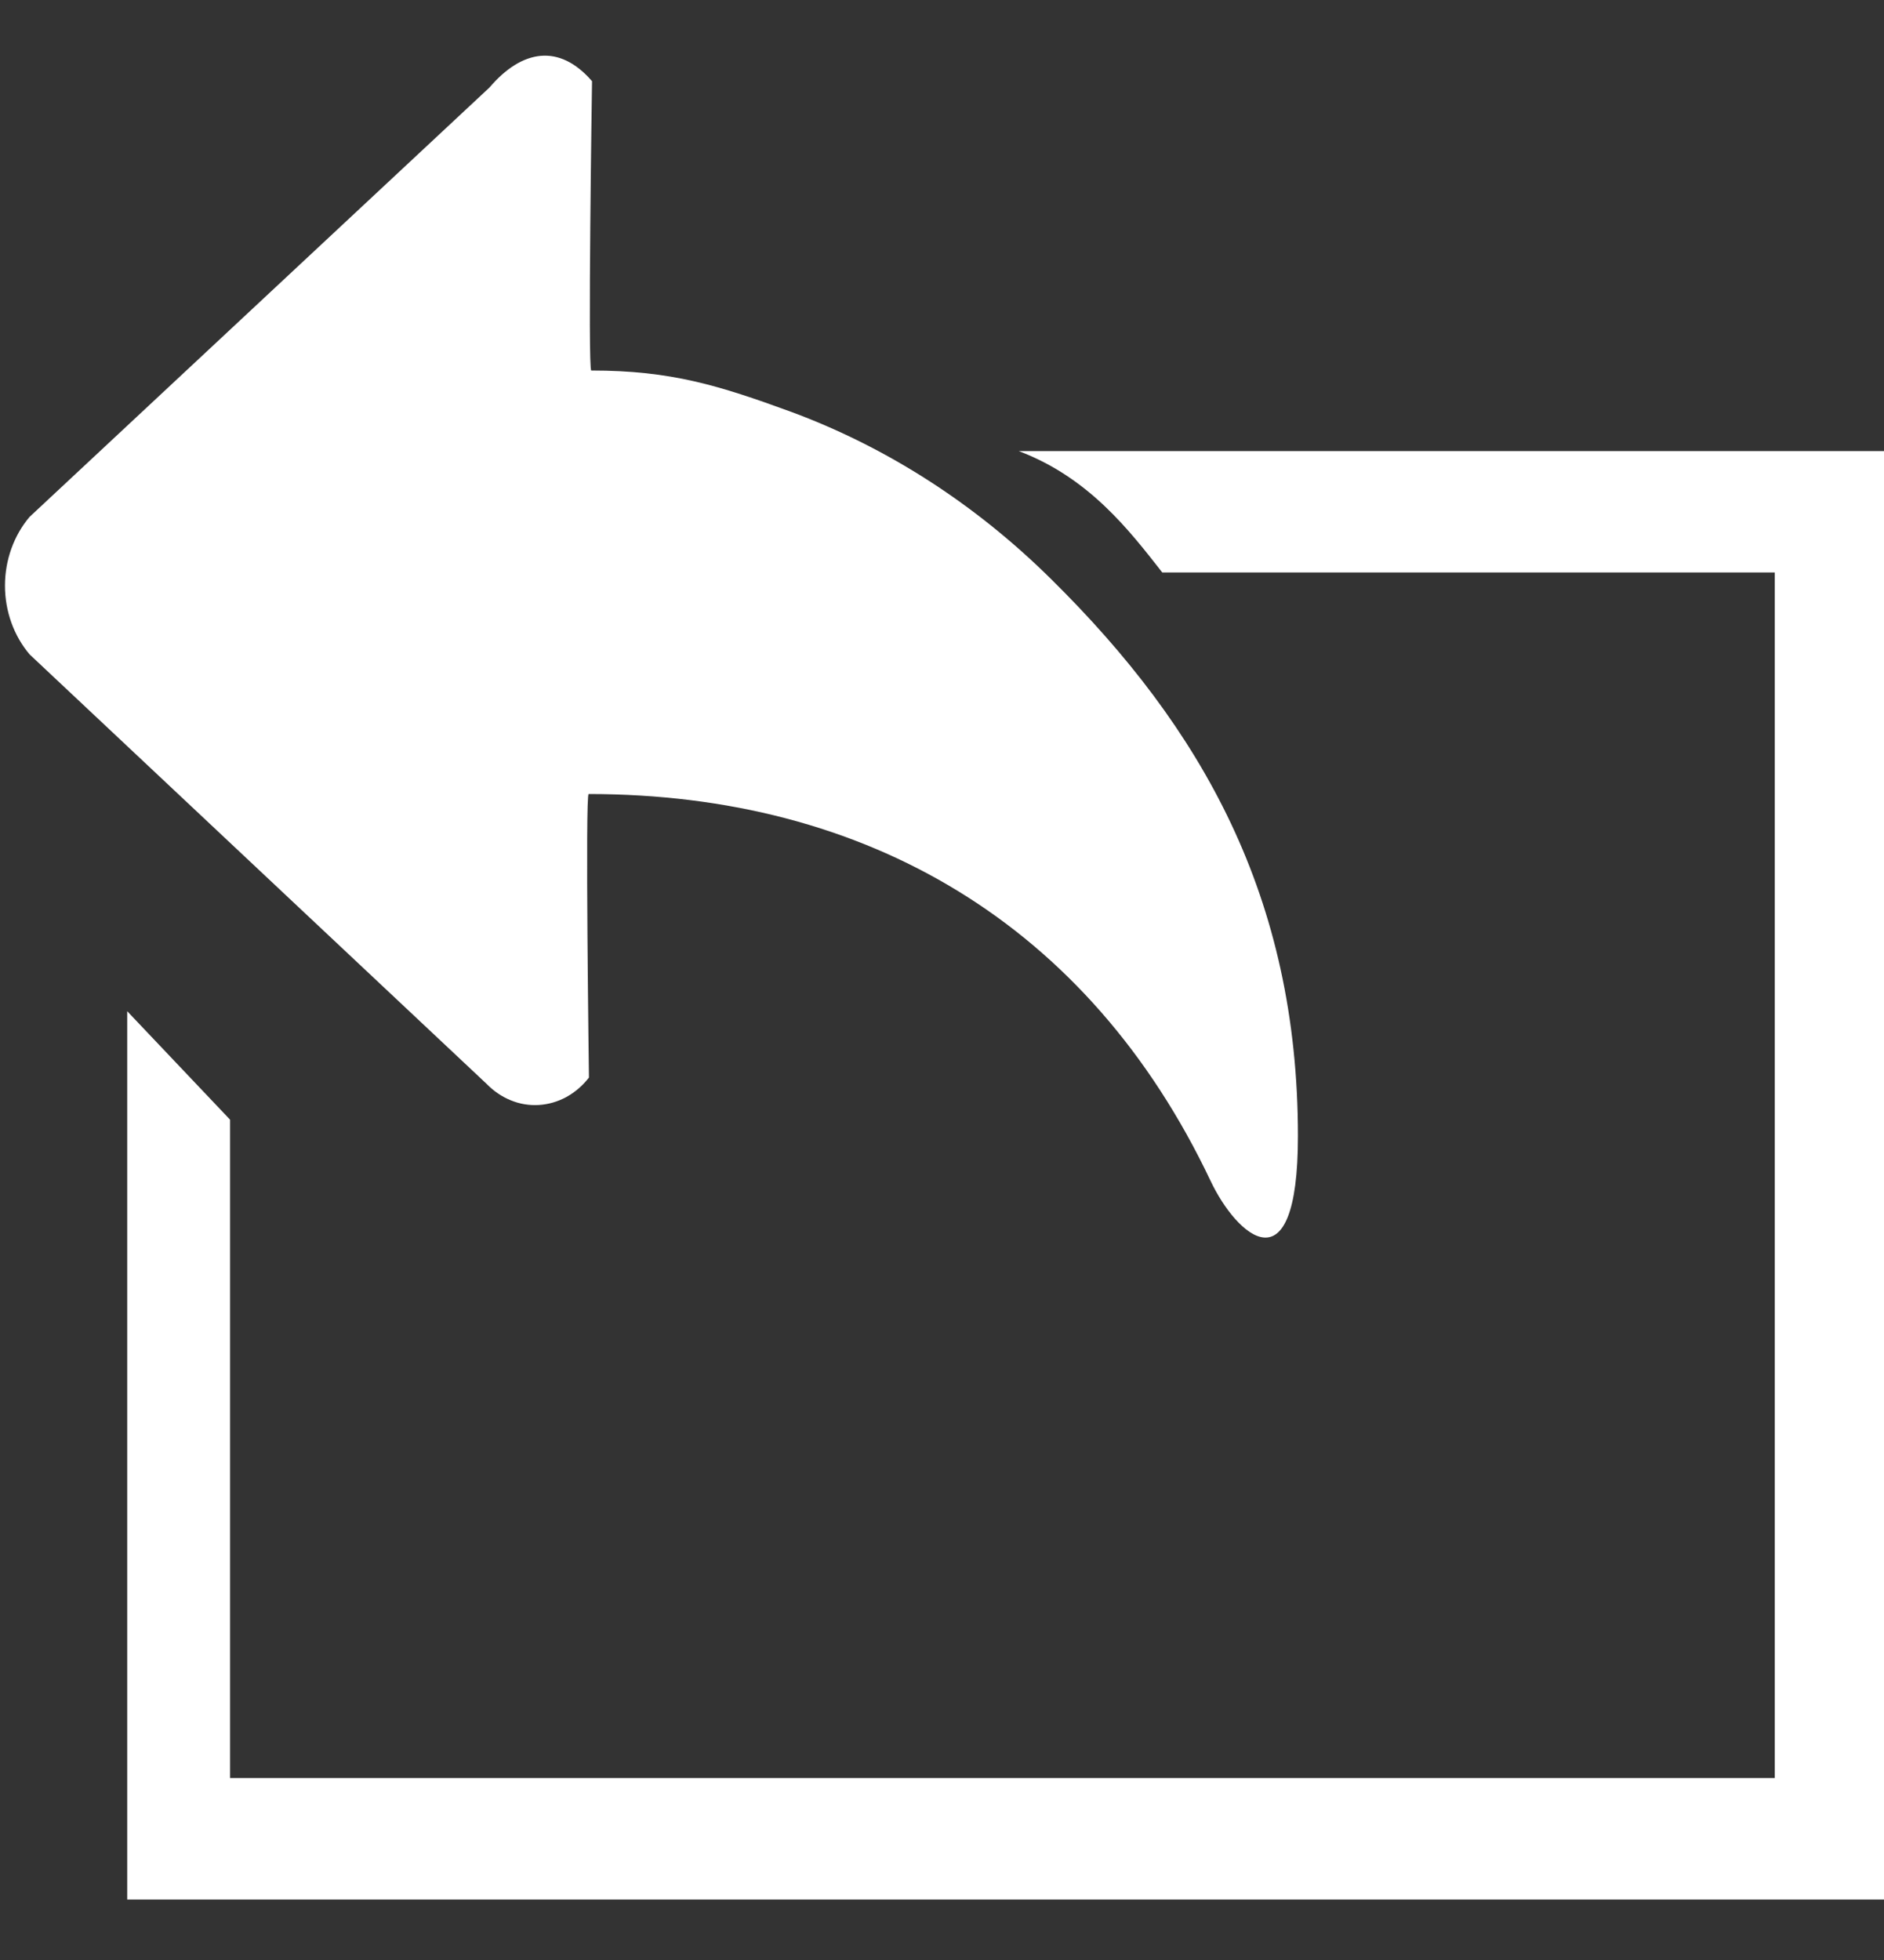 <svg width="25" height="26" viewBox="0 0 25 26" fill="none" xmlns="http://www.w3.org/2000/svg">
<rect x="0" y="0" width="25" height="26" fill="#333333" stroke="none"/>
<path fill-rule="evenodd" clip-rule="evenodd" d="M0.393 6.856L6.495 1.161C6.926 0.656 7.421 0.574 7.856 1.077C7.856 1.077 7.798 4.915 7.846 4.915C8.907 4.915 9.539 5.113 10.503 5.465C11.775 5.936 12.949 6.692 13.953 7.687C15.947 9.655 17.223 11.897 17.223 15.071C17.223 17.142 16.406 16.389 16.064 15.665C14.447 12.256 11.496 10.533 7.811 10.533C7.764 10.533 7.815 14.294 7.815 14.294C7.732 14.402 7.63 14.489 7.516 14.552C7.402 14.614 7.278 14.65 7.151 14.658C7.024 14.666 6.897 14.645 6.778 14.596C6.659 14.548 6.549 14.473 6.456 14.377L0.393 8.681C0.184 8.435 0.066 8.109 0.066 7.769C0.066 7.429 0.184 7.102 0.393 6.856Z" fill="white"/>
<path fill-rule="evenodd" clip-rule="evenodd" d="M3.053 14.853V23.586H23.55V7.594H15.423C14.994 7.047 14.456 6.338 13.519 5.984H25V25.198H1.688V13.414L3.053 14.853V14.853Z" fill="white"/>
</svg>
